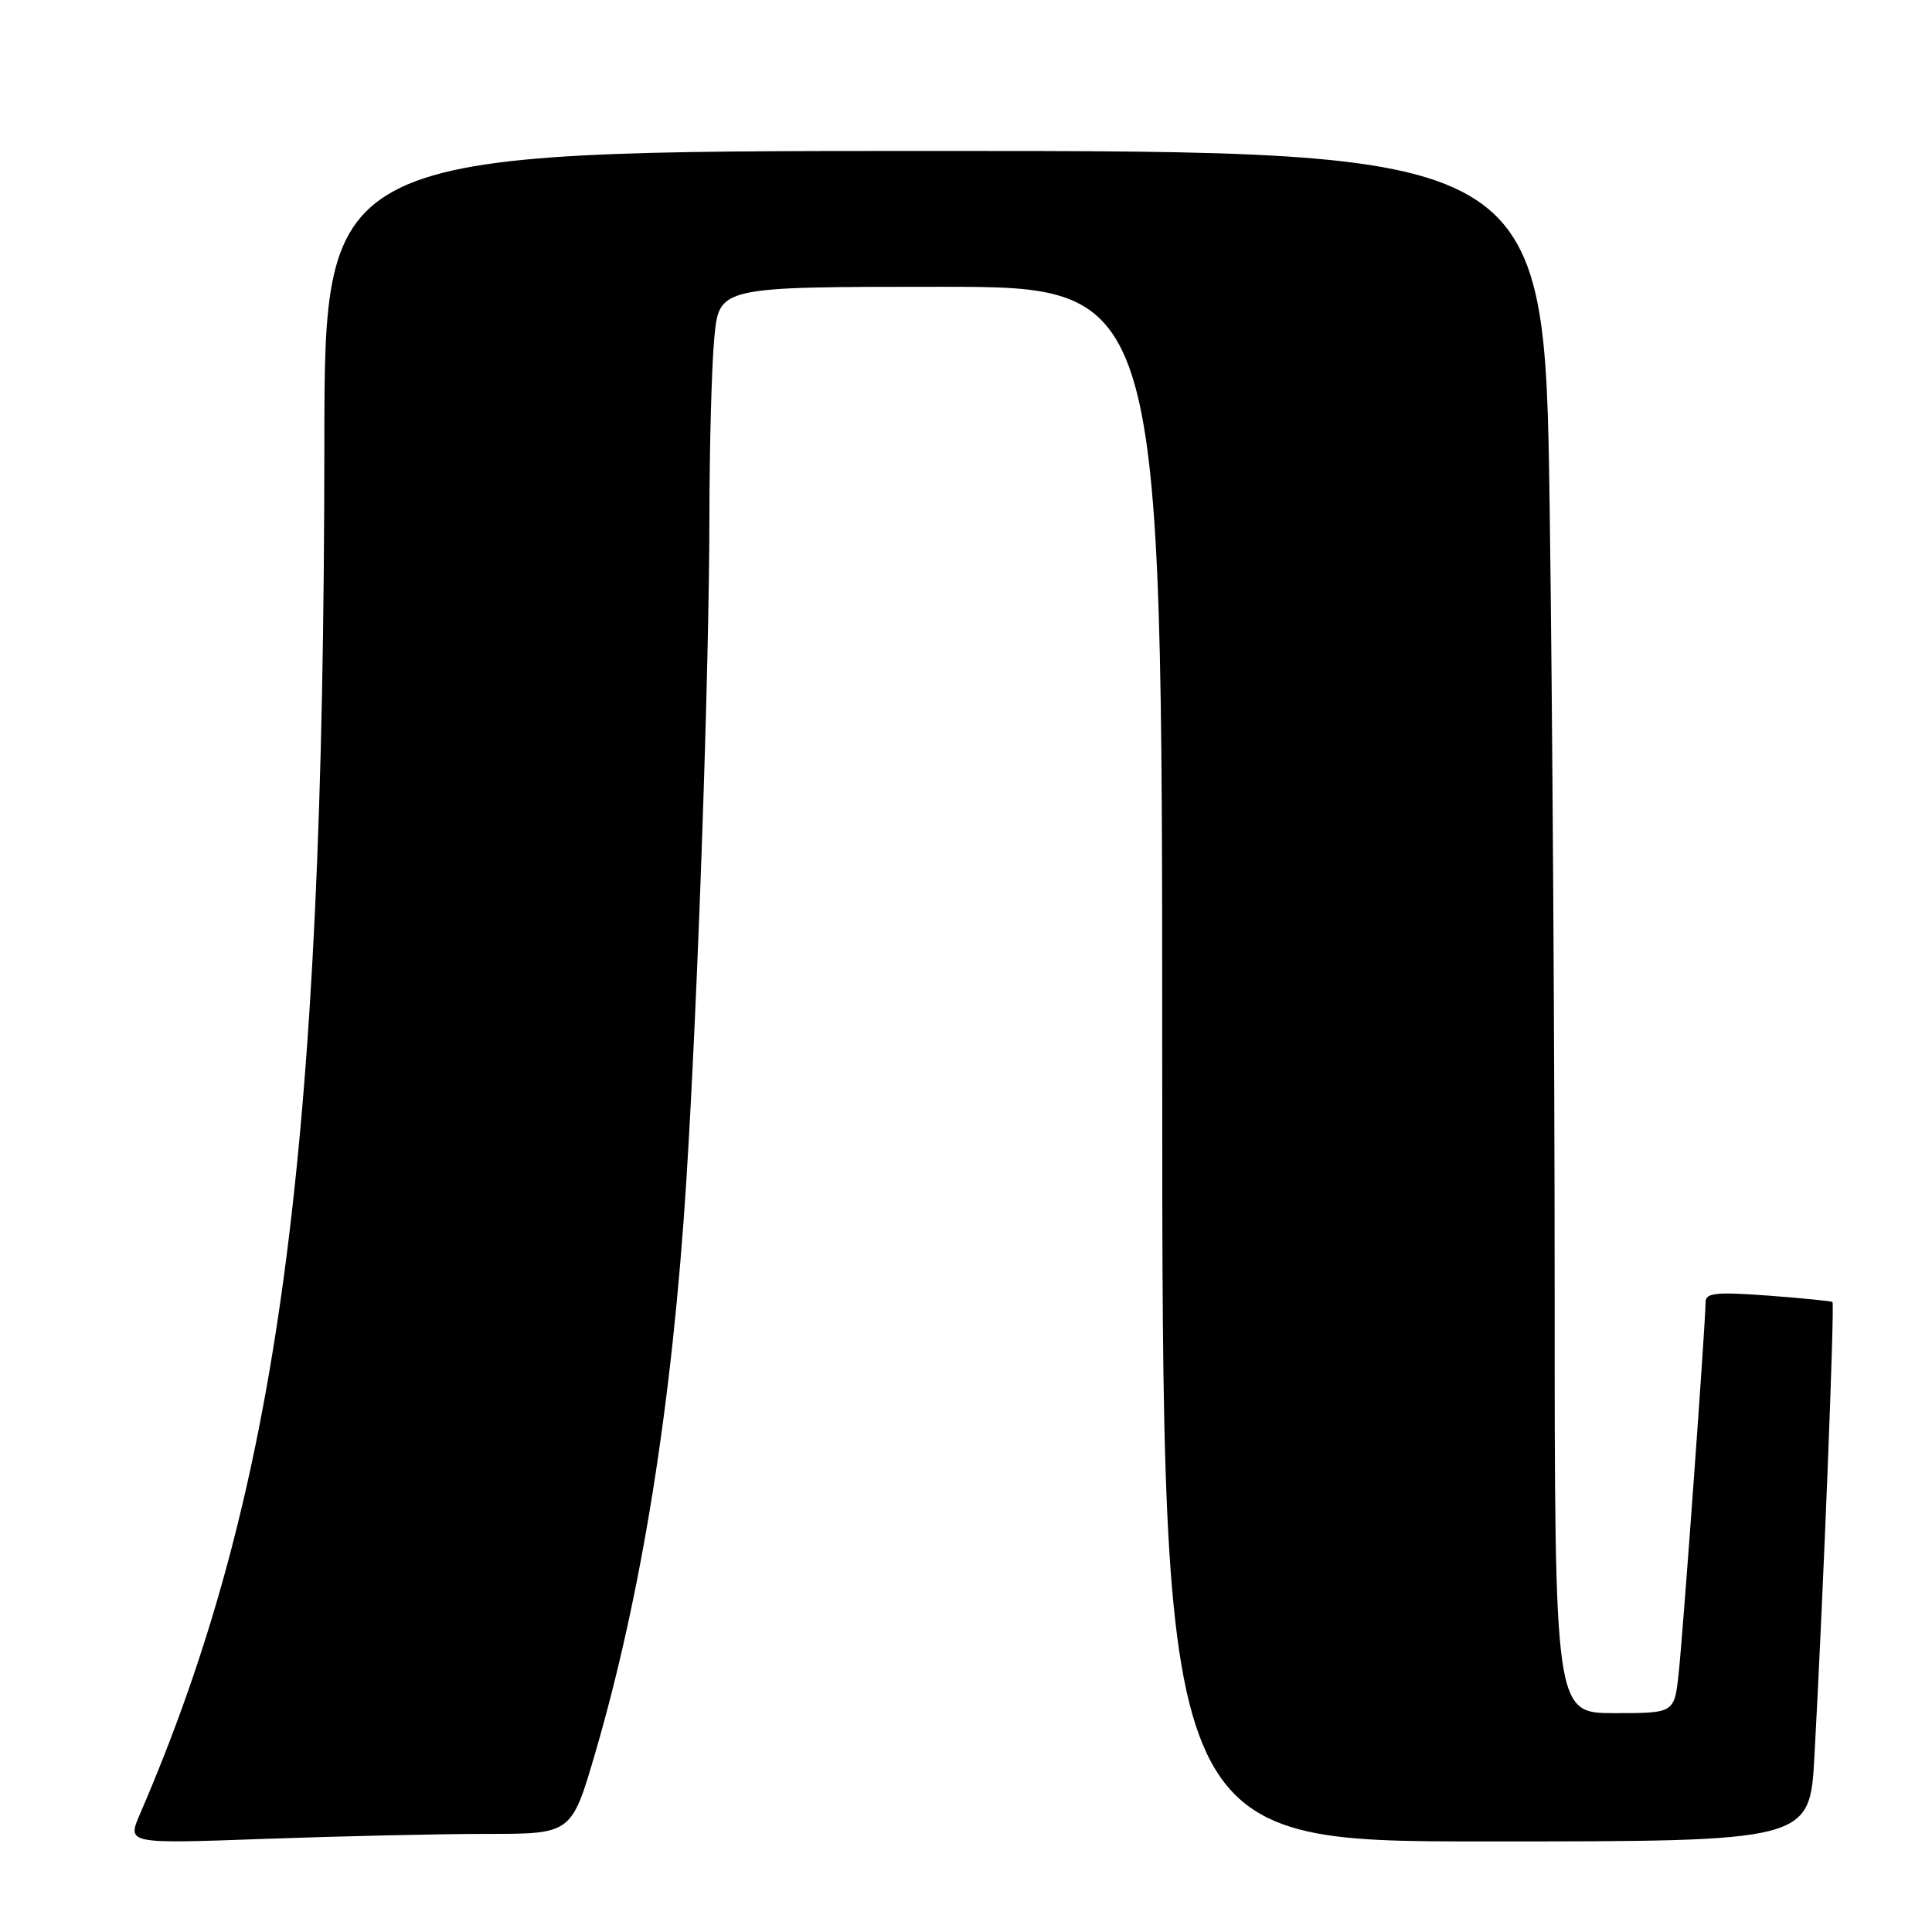 <?xml version="1.0" encoding="UTF-8" standalone="no"?>
<!DOCTYPE svg PUBLIC "-//W3C//DTD SVG 1.1//EN" "http://www.w3.org/Graphics/SVG/1.1/DTD/svg11.dtd" >
<svg xmlns="http://www.w3.org/2000/svg" xmlns:xlink="http://www.w3.org/1999/xlink" version="1.1" viewBox="0 0 256 256">
 <g >
 <path fill="currentColor"
d=" M 64.53 243.00 C 75.74 243.00 75.74 243.00 78.88 232.25 C 85.06 211.08 89.09 185.78 90.94 156.50 C 92.46 132.53 93.98 88.58 94.00 68.50 C 94.01 59.15 94.30 48.46 94.65 44.75 C 95.29 38.00 95.29 38.00 124.64 38.00 C 154.00 38.00 154.00 38.00 154.00 141.00 C 154.00 244.00 154.00 244.00 196.90 244.00 C 239.80 244.00 239.80 244.00 240.42 232.75 C 241.59 211.42 243.12 172.79 242.81 172.53 C 242.64 172.39 238.79 172.01 234.25 171.67 C 227.41 171.17 226.00 171.31 226.00 172.52 C 226.00 175.17 223.01 216.40 222.43 221.75 C 221.86 227.00 221.86 227.00 213.93 227.00 C 206.00 227.00 206.00 227.00 206.00 170.75 C 206.00 139.81 205.70 93.24 205.34 67.25 C 204.67 20.00 204.67 20.00 123.84 20.00 C 43.00 20.00 43.00 20.00 42.98 58.75 C 42.93 153.16 36.92 197.81 18.53 240.41 C 16.84 244.32 16.84 244.32 35.08 243.66 C 45.11 243.30 58.37 243.00 64.53 243.00 Z "/>
</g>
</svg>